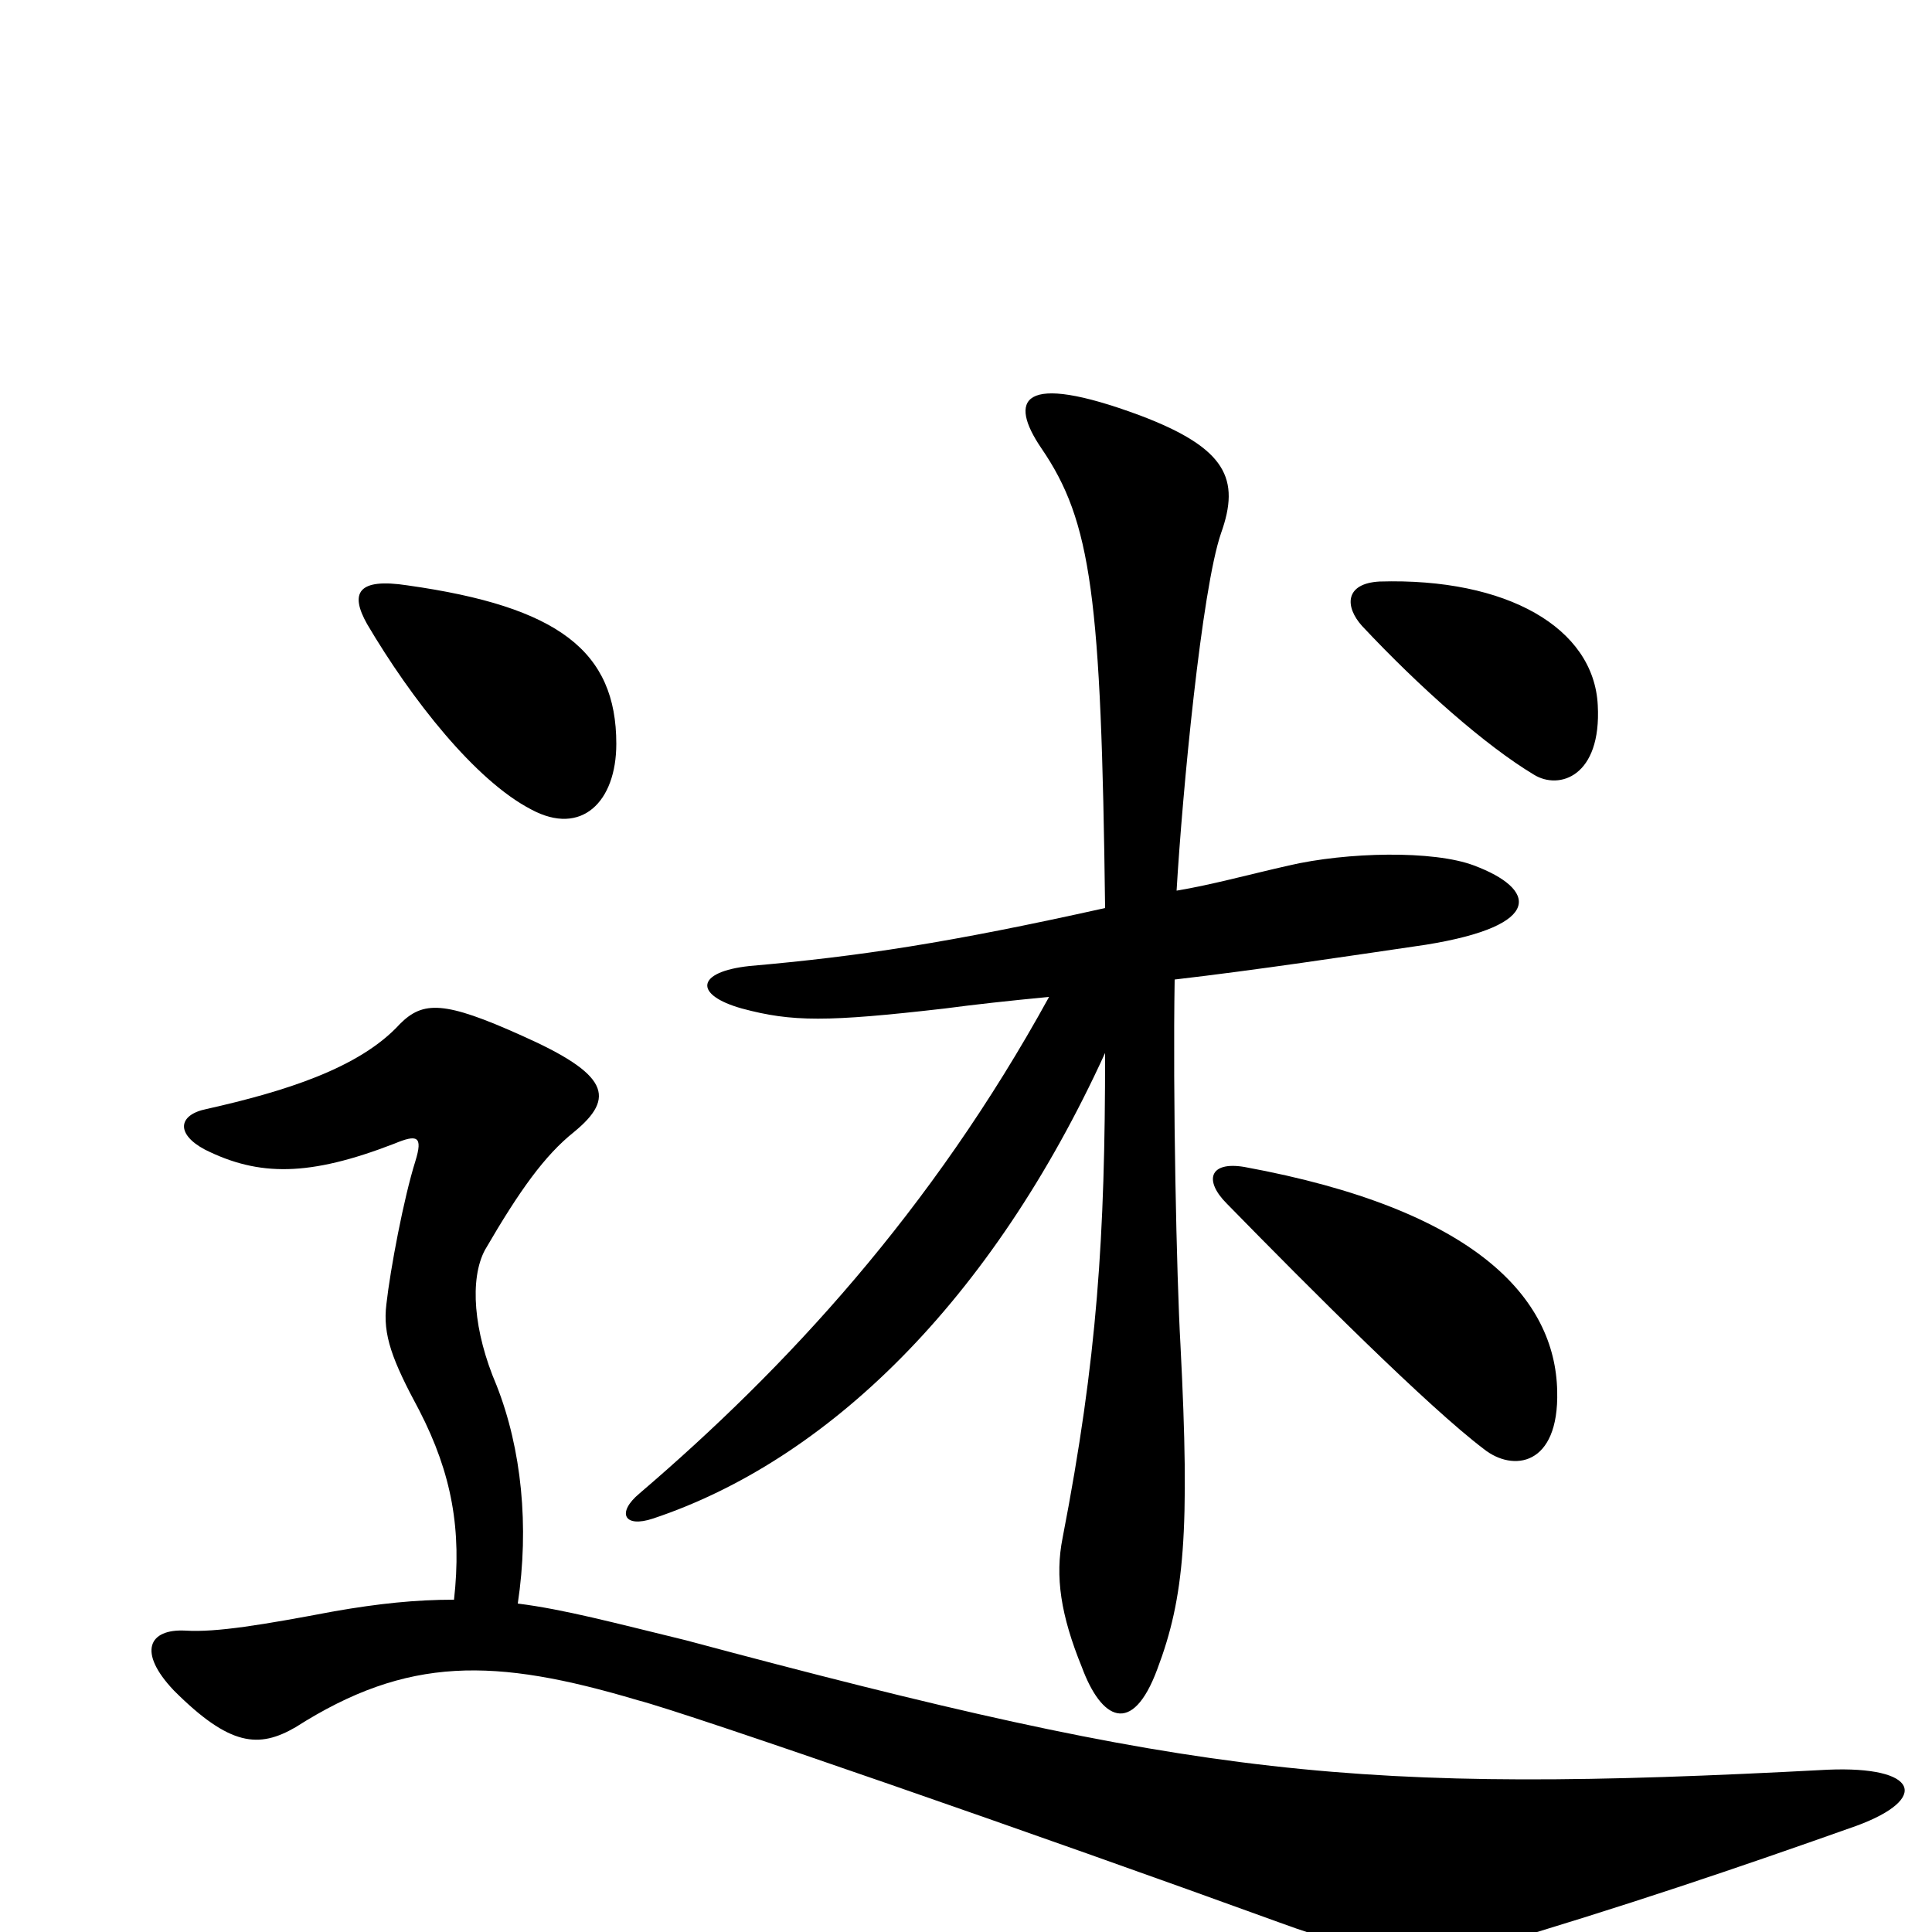 <svg xmlns="http://www.w3.org/2000/svg" viewBox="0 -1000 1000 1000">
	<path fill="#000000" d="M827 -635C825 -675 780 -701 714 -699C696 -698 696 -686 705 -676C735 -644 769 -614 794 -599C807 -591 829 -598 827 -635ZM319 -615C319 -663 289 -686 211 -697C185 -701 181 -693 190 -677C213 -638 246 -596 275 -581C301 -567 319 -585 319 -615ZM763 -552C742 -560 697 -559 667 -552C645 -547 627 -542 609 -539C612 -590 622 -695 632 -724C642 -752 635 -768 590 -785C528 -808 522 -793 539 -768C565 -730 570 -691 572 -530C491 -512 445 -505 388 -500C360 -497 359 -485 384 -478C410 -471 428 -471 489 -478C504 -480 522 -482 543 -484C482 -373 407 -292 331 -227C319 -217 323 -209 338 -214C428 -244 513 -326 572 -455C572 -360 568 -297 550 -204C546 -184 549 -164 560 -137C570 -110 586 -101 599 -136C613 -173 616 -207 611 -304C609 -339 607 -433 608 -493C651 -498 697 -505 738 -511C800 -521 795 -540 763 -552ZM806 -280C805 -328 764 -374 644 -396C626 -399 623 -389 635 -377C679 -332 739 -272 768 -250C783 -238 807 -241 806 -280ZM961 -55C999 -69 993 -86 946 -84C701 -71 620 -80 355 -151C318 -160 292 -167 268 -170C274 -210 270 -250 257 -283C245 -311 243 -338 251 -353C269 -384 282 -402 297 -414C319 -432 315 -444 270 -464C230 -482 219 -482 207 -470C186 -447 147 -435 107 -426C92 -423 91 -413 106 -405C134 -391 160 -391 204 -408C216 -413 219 -412 215 -399C209 -380 202 -343 200 -325C198 -309 203 -296 217 -270C234 -237 239 -208 235 -172C215 -172 196 -170 173 -166C136 -159 112 -155 96 -156C77 -157 71 -145 90 -125C119 -96 134 -95 153 -106C211 -143 256 -142 330 -120C357 -113 541 -49 662 -5C711 13 740 16 769 8C840 -13 899 -33 961 -55Z"/>
</svg>